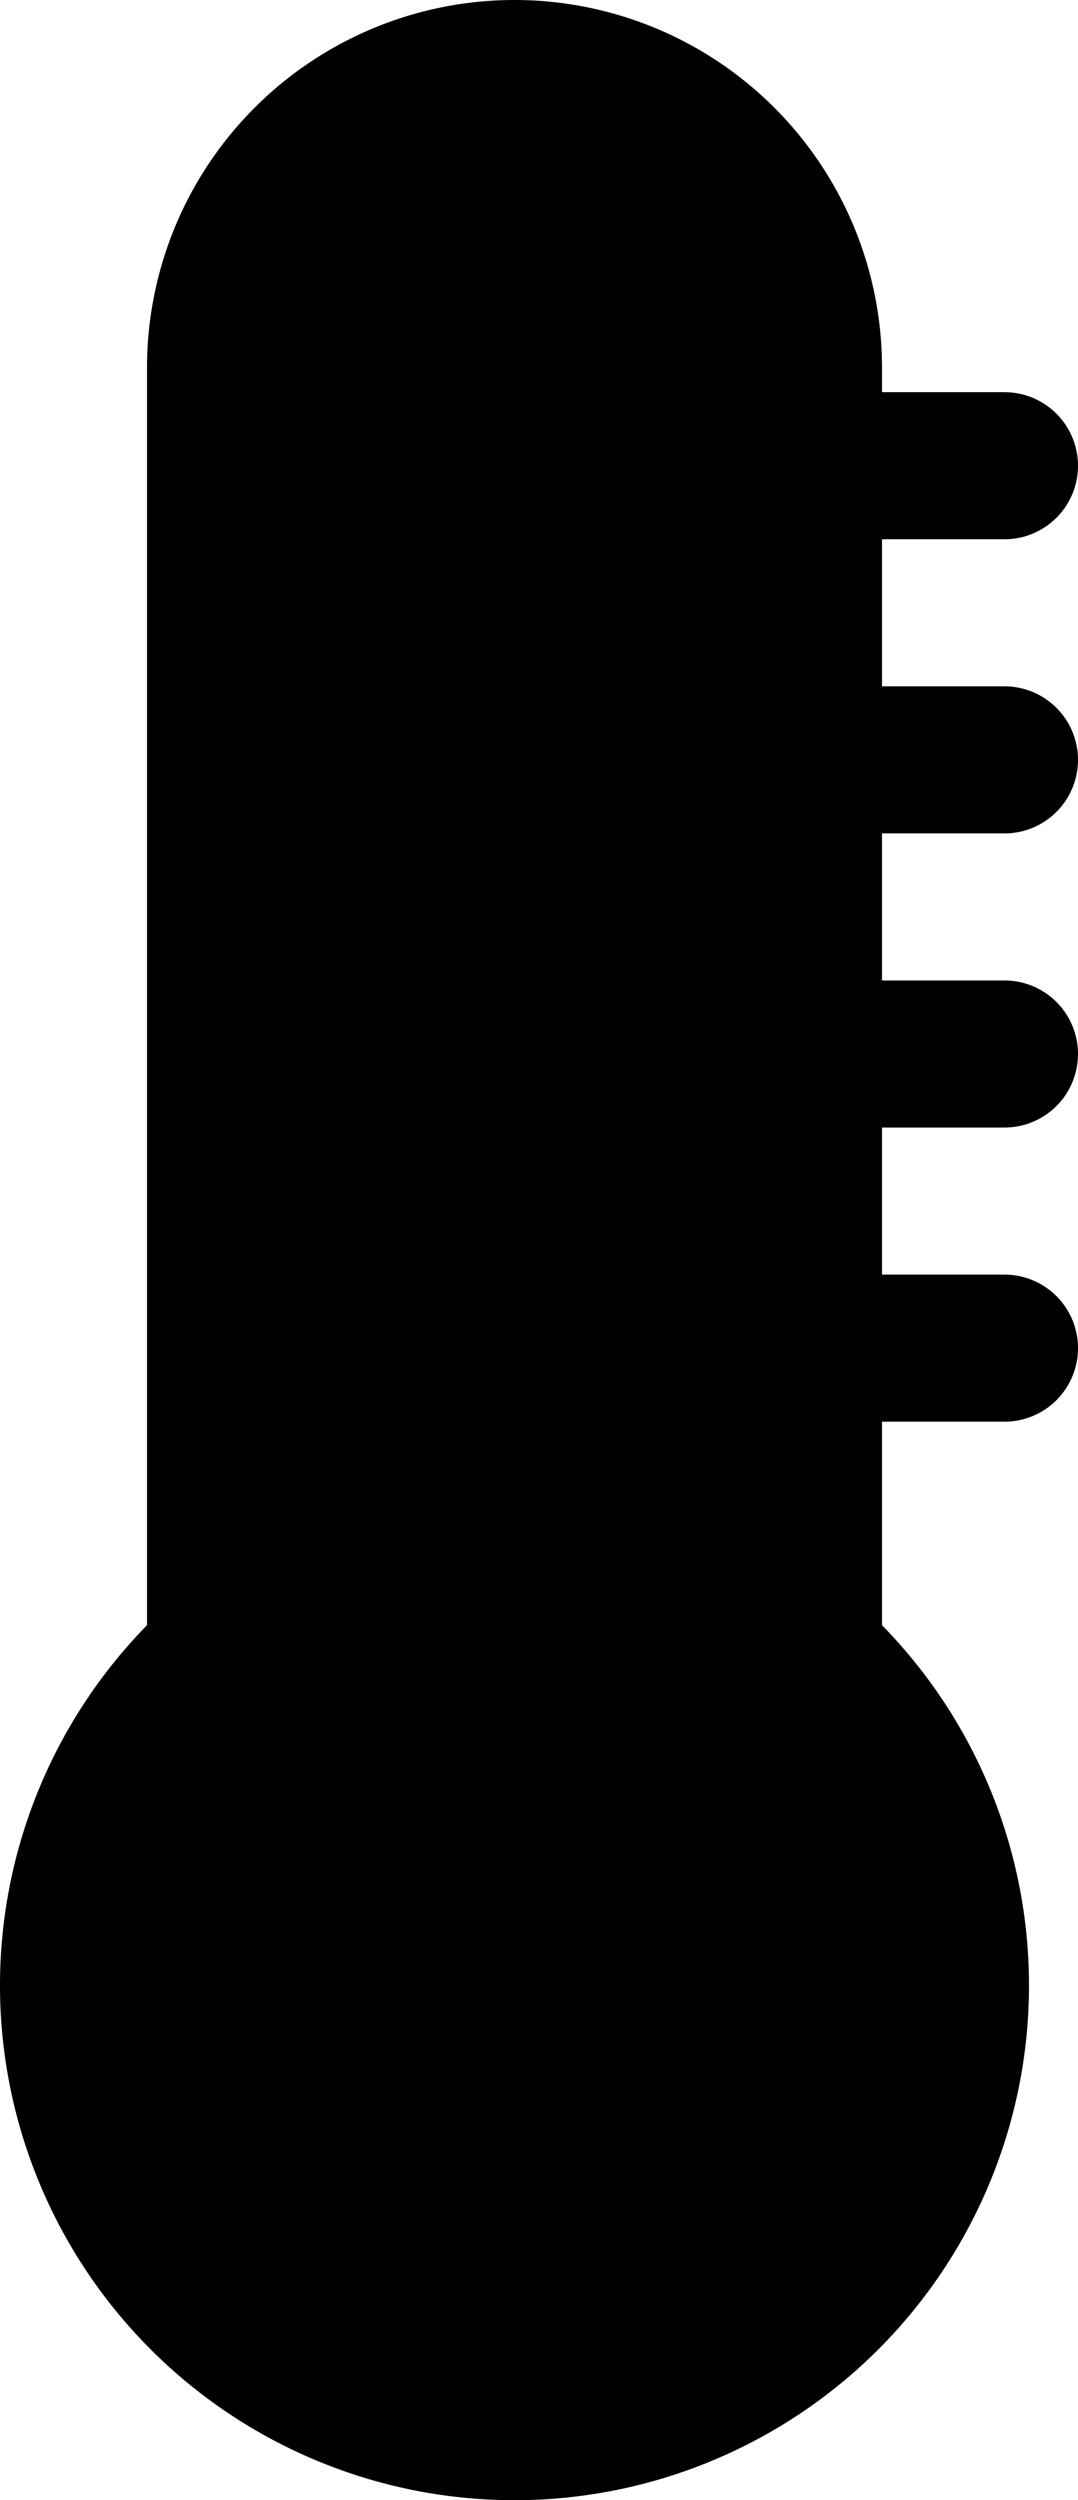 <svg xmlns="http://www.w3.org/2000/svg" viewBox="0 0 22 51" width="66" height="153">
    <g transform="translate(10.5 7.5)" stroke-linecap="round" stroke-linejoin="round">
        <g stroke="hsl(0, 0%, 20%)" stroke-width="3">
            <path id="line" d="M 0 2 h 10"></path>
            <use href="#line" y="6"></use>
            <use href="#line" y="12"></use>
            <use href="#line" y="18"></use>
        </g>
        <path stroke="hsl(220, 20%, 2%)" stroke-width="15" d="M 0 0 v 30 a 3 3 0 0 0 0 6 a 3 3 0 0 0 0 -6"></path>
        <path stroke="hsl(240, 50%, 55%)" stroke-width="7" d="M 0 0 v 30 a 3 3 0 0 0 0 6 a 3 3 0 0 0 0 -6"></path>
        <path stroke="hsl(220, 20%, 2%)" stroke-width="7" d="M 0 0 v 30"></path>
        <path stroke="hsl(240, 50%, 55%)" stroke-width="7" d="M 0 30 a 3 3 0 0 0 0 6 a 3 3 0 0 0 0 -6"></path>
    </g>
</svg>
